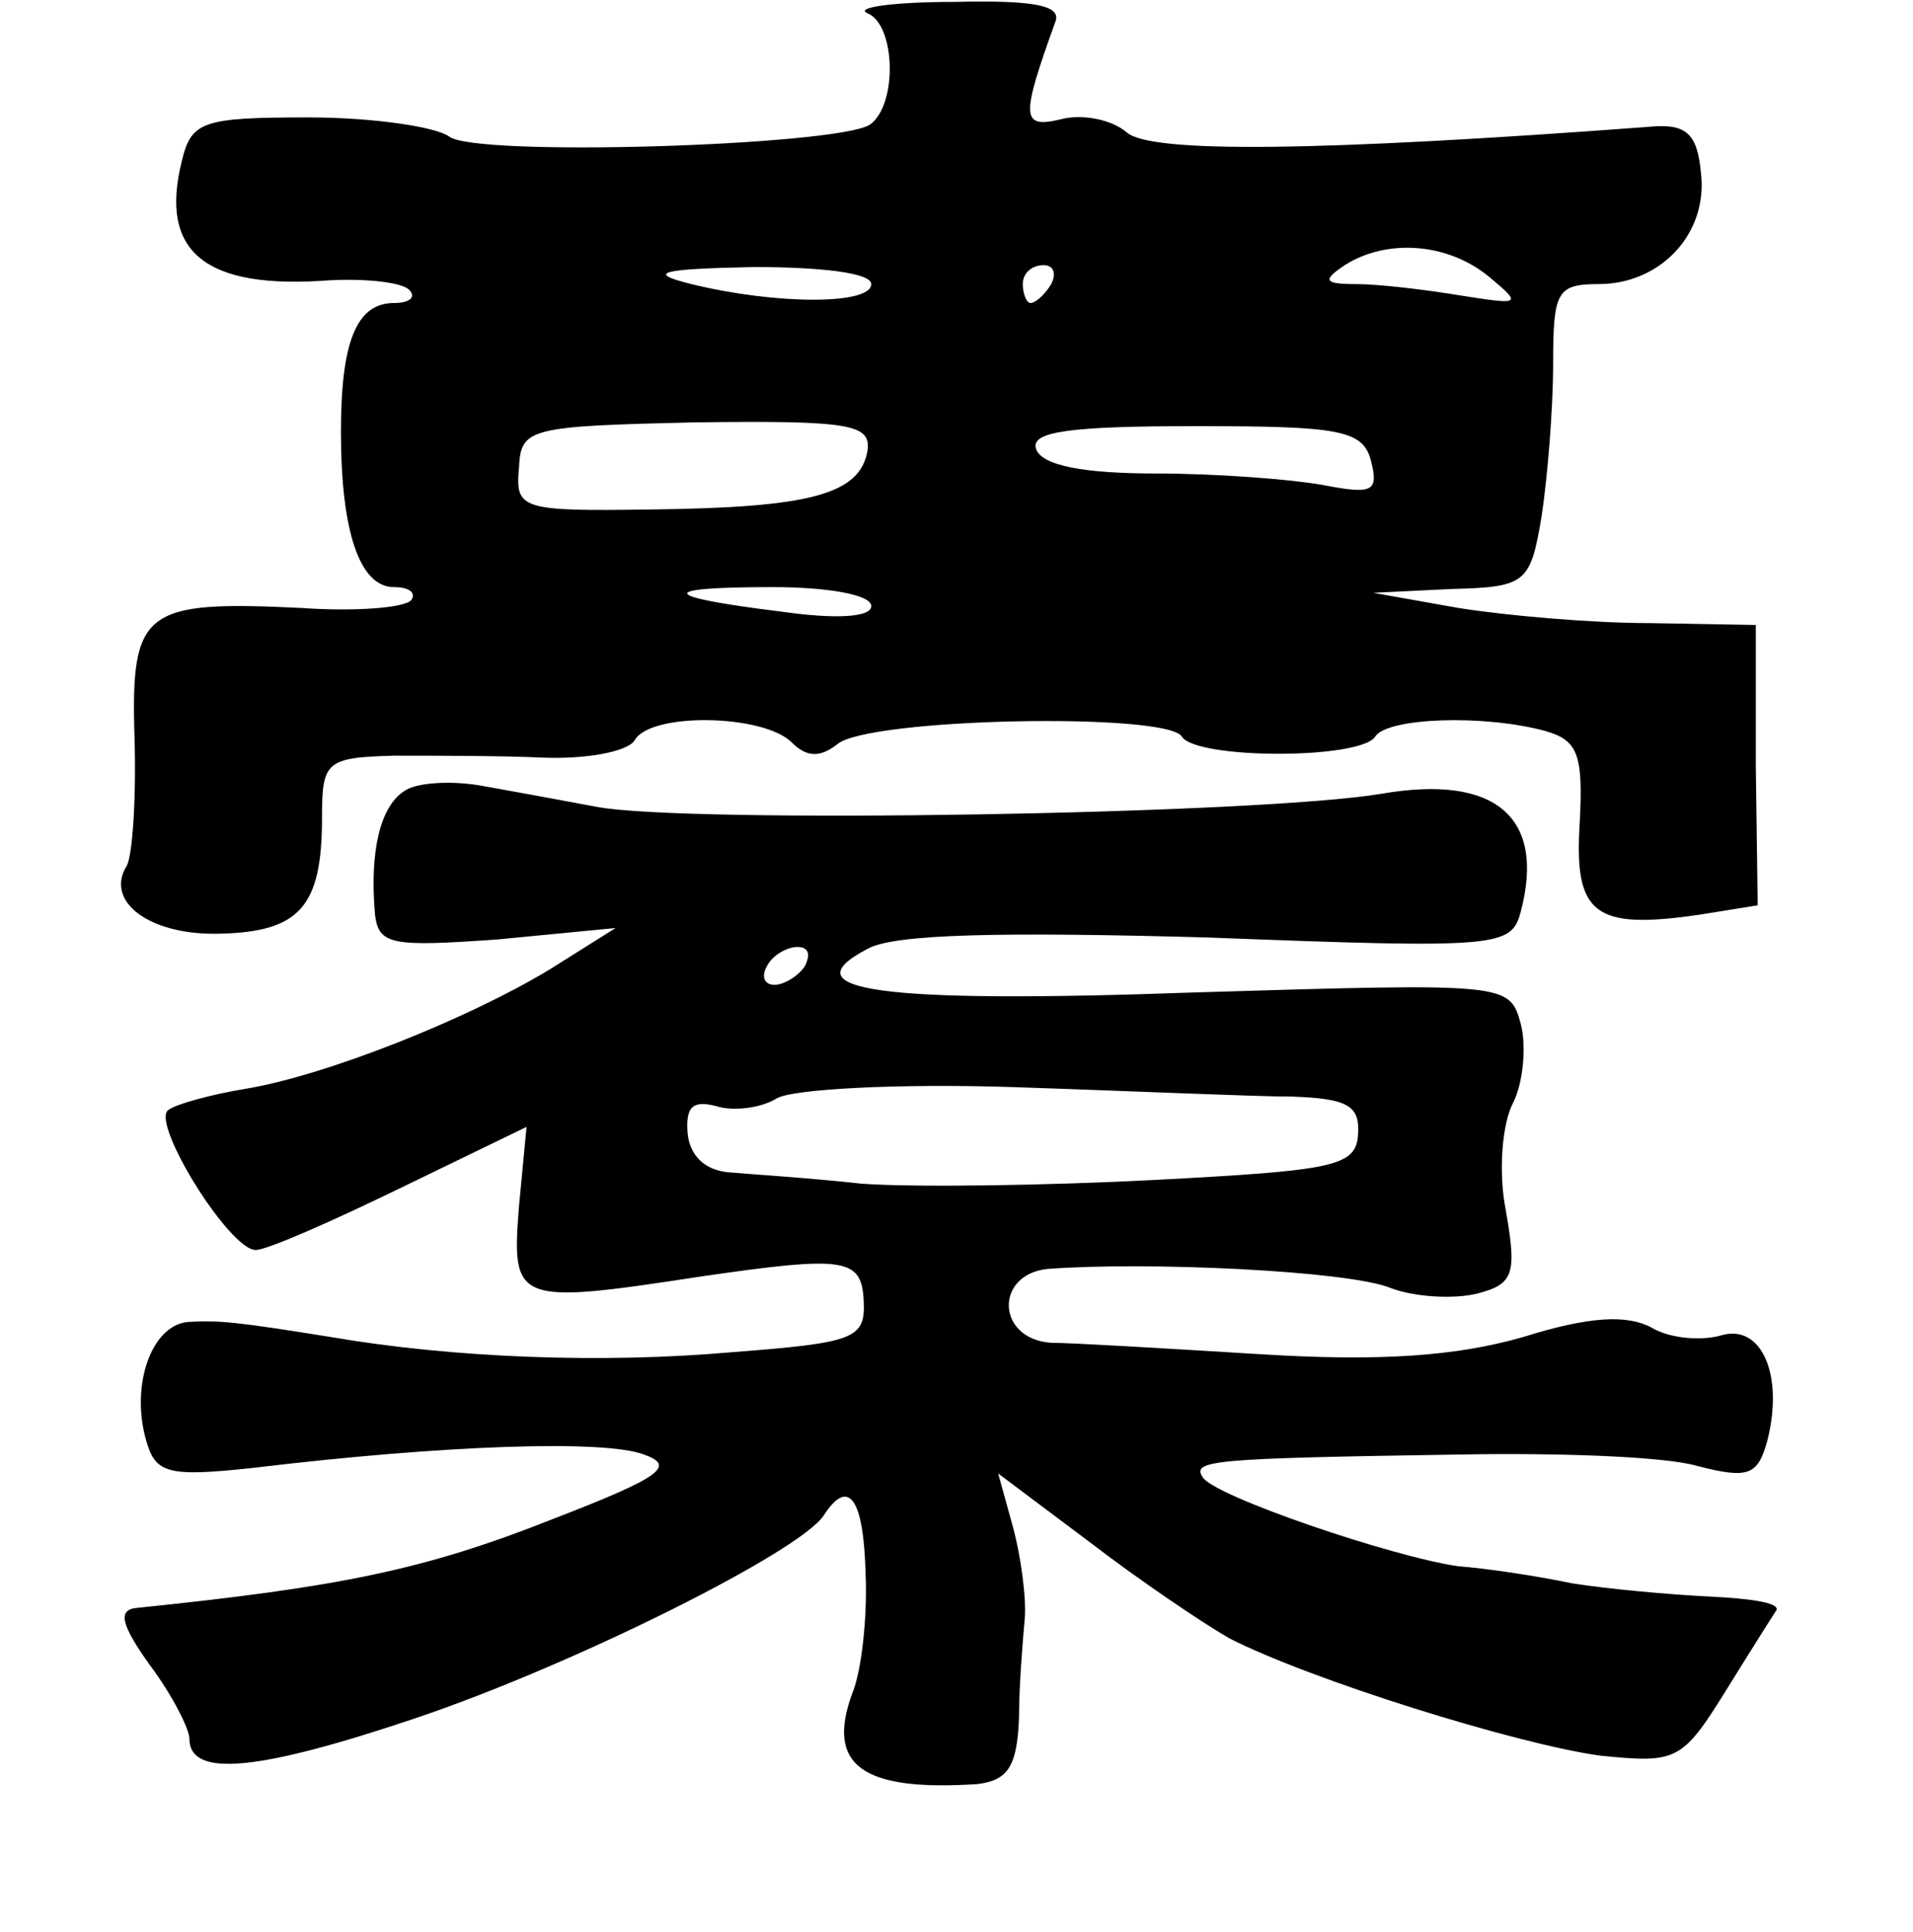 <?xml version="1.0" standalone="no"?>
<!DOCTYPE svg PUBLIC "-//W3C//DTD SVG 20010904//EN"
 "http://www.w3.org/TR/2001/REC-SVG-20010904/DTD/svg10.dtd">
<svg version="1.0" xmlns="http://www.w3.org/2000/svg"
 width="101pt" height="102pt" viewBox="0 0 101 102"
 preserveAspectRatio="xMidYMid meet">
<g transform="translate(0,102) scale(0.1,-0.1)"
fill="#000000" stroke="none">
<path d="M458 1013 c15 -6 16 -49 1 -59 -19 -11 -209 -17 -222 -6 -7 5 -40 10
-74 10 -56 0 -62 -2 -67 -23 -12 -48 12 -68 78 -63 19 1 38 -1 42 -5 4 -4 0
-7 -8 -7 -20 0 -28 -21 -28 -68 0 -53 10 -82 28 -82 8 0 12 -3 9 -7 -4 -4 -30
-6 -58 -4 -83 4 -90 -1 -88 -68 1 -32 -1 -62 -4 -68 -12 -19 12 -37 49 -36 42
1 54 14 54 61 0 30 2 32 38 33 20 0 56 0 78 -1 23 -1 45 3 49 9 8 15 68 14 83
-1 8 -8 15 -8 24 -1 16 14 175 17 182 4 8 -12 94 -12 102 0 6 10 57 12 90 3
17 -5 20 -12 18 -49 -3 -48 8 -56 63 -48 l31 5 -1 74 0 74 -56 1 c-31 0 -76 4
-101 8 l-45 8 41 2 c40 1 42 3 48 39 3 20 6 56 6 80 0 38 2 42 24 42 33 0 58
27 54 59 -2 21 -8 26 -28 24 -174 -13 -262 -14 -275 -3 -8 7 -24 10 -35 7 -21
-5 -21 1 -3 51 4 9 -10 12 -53 11 -33 0 -53 -3 -46 -6z m328 -139 c18 -15 17
-15 -15 -10 -18 3 -43 6 -55 6 -17 0 -18 2 -6 10 22 14 54 12 76 -6z m-326 -4
c0 -11 -50 -11 -95 0 -24 6 -17 8 33 9 35 0 62 -3 62 -9z m95 0 c-3 -5 -8 -10
-11 -10 -2 0 -4 5 -4 10 0 6 5 10 11 10 5 0 7 -4 4 -10z m-97 -88 c-4 -23 -30
-30 -114 -31 -69 -1 -72 0 -70 22 1 21 5 22 94 24 81 1 92 -1 90 -15z m266 -6
c4 -16 0 -17 -26 -12 -17 3 -56 6 -88 6 -37 0 -60 4 -63 13 -3 9 17 12 84 12
77 0 89 -2 93 -19z m-264 -76 c0 -6 -19 -7 -47 -3 -65 8 -67 13 -5 13 29 0 52
-4 52 -10z"/>
<path d="M213 602 c-12 -8 -18 -31 -15 -65 2 -16 9 -17 65 -13 l62 6 -35 -22
c-43 -26 -118 -56 -161 -63 -18 -3 -36 -8 -40 -11 -10 -6 32 -74 46 -74 6 0
40 15 77 33 l66 32 -4 -42 c-4 -51 -2 -52 96 -37 76 11 85 10 86 -13 1 -20 -5
-22 -70 -27 -68 -6 -147 -3 -211 8 -50 8 -59 9 -76 8 -19 -2 -30 -33 -22 -62
5 -18 11 -20 57 -15 100 12 185 15 206 7 17 -6 9 -12 -48 -34 -68 -27 -113
-36 -220 -47 -10 -1 -8 -9 7 -30 12 -16 21 -34 21 -39 0 -21 37 -17 120 11 83
28 203 88 215 107 13 20 21 9 22 -31 1 -22 -2 -51 -7 -63 -14 -38 5 -52 66
-48 16 2 21 9 22 35 0 17 2 41 3 52 1 11 -2 33 -6 48 l-8 29 48 -36 c26 -20
60 -43 74 -51 43 -22 152 -56 196 -62 40 -4 43 -3 66 34 13 21 25 40 27 43 1
4 -15 6 -35 7 -21 1 -54 4 -73 7 -19 4 -46 8 -60 9 -35 5 -129 37 -135 47 -6
9 5 10 135 12 52 1 109 -1 126 -6 27 -7 32 -5 37 13 9 35 -3 62 -24 56 -10 -3
-27 -2 -37 4 -13 7 -33 6 -68 -5 -35 -10 -75 -13 -139 -9 -49 3 -99 6 -110 6
-29 2 -30 36 -2 39 53 4 159 -1 181 -10 13 -5 34 -6 46 -3 19 5 21 10 15 44
-4 20 -2 46 4 57 5 10 7 29 4 41 -6 22 -6 22 -172 17 -167 -6 -215 1 -173 23
14 8 72 9 180 6 155 -6 160 -5 165 14 13 50 -14 72 -73 62 -64 -11 -368 -16
-415 -7 -16 3 -43 8 -60 11 -16 3 -36 2 -42 -3z m212 -92 c-3 -5 -11 -10 -16
-10 -6 0 -7 5 -4 10 3 6 11 10 16 10 6 0 7 -4 4 -10z m257 -69 c30 -1 36 -5
35 -20 -1 -17 -13 -19 -107 -24 -58 -3 -127 -4 -155 -2 -27 3 -59 5 -70 6 -13
1 -21 9 -22 21 -1 14 3 17 15 14 9 -3 24 -1 32 4 8 5 65 8 125 6 61 -2 127 -5
147 -5z"/>
</g>
</svg>
